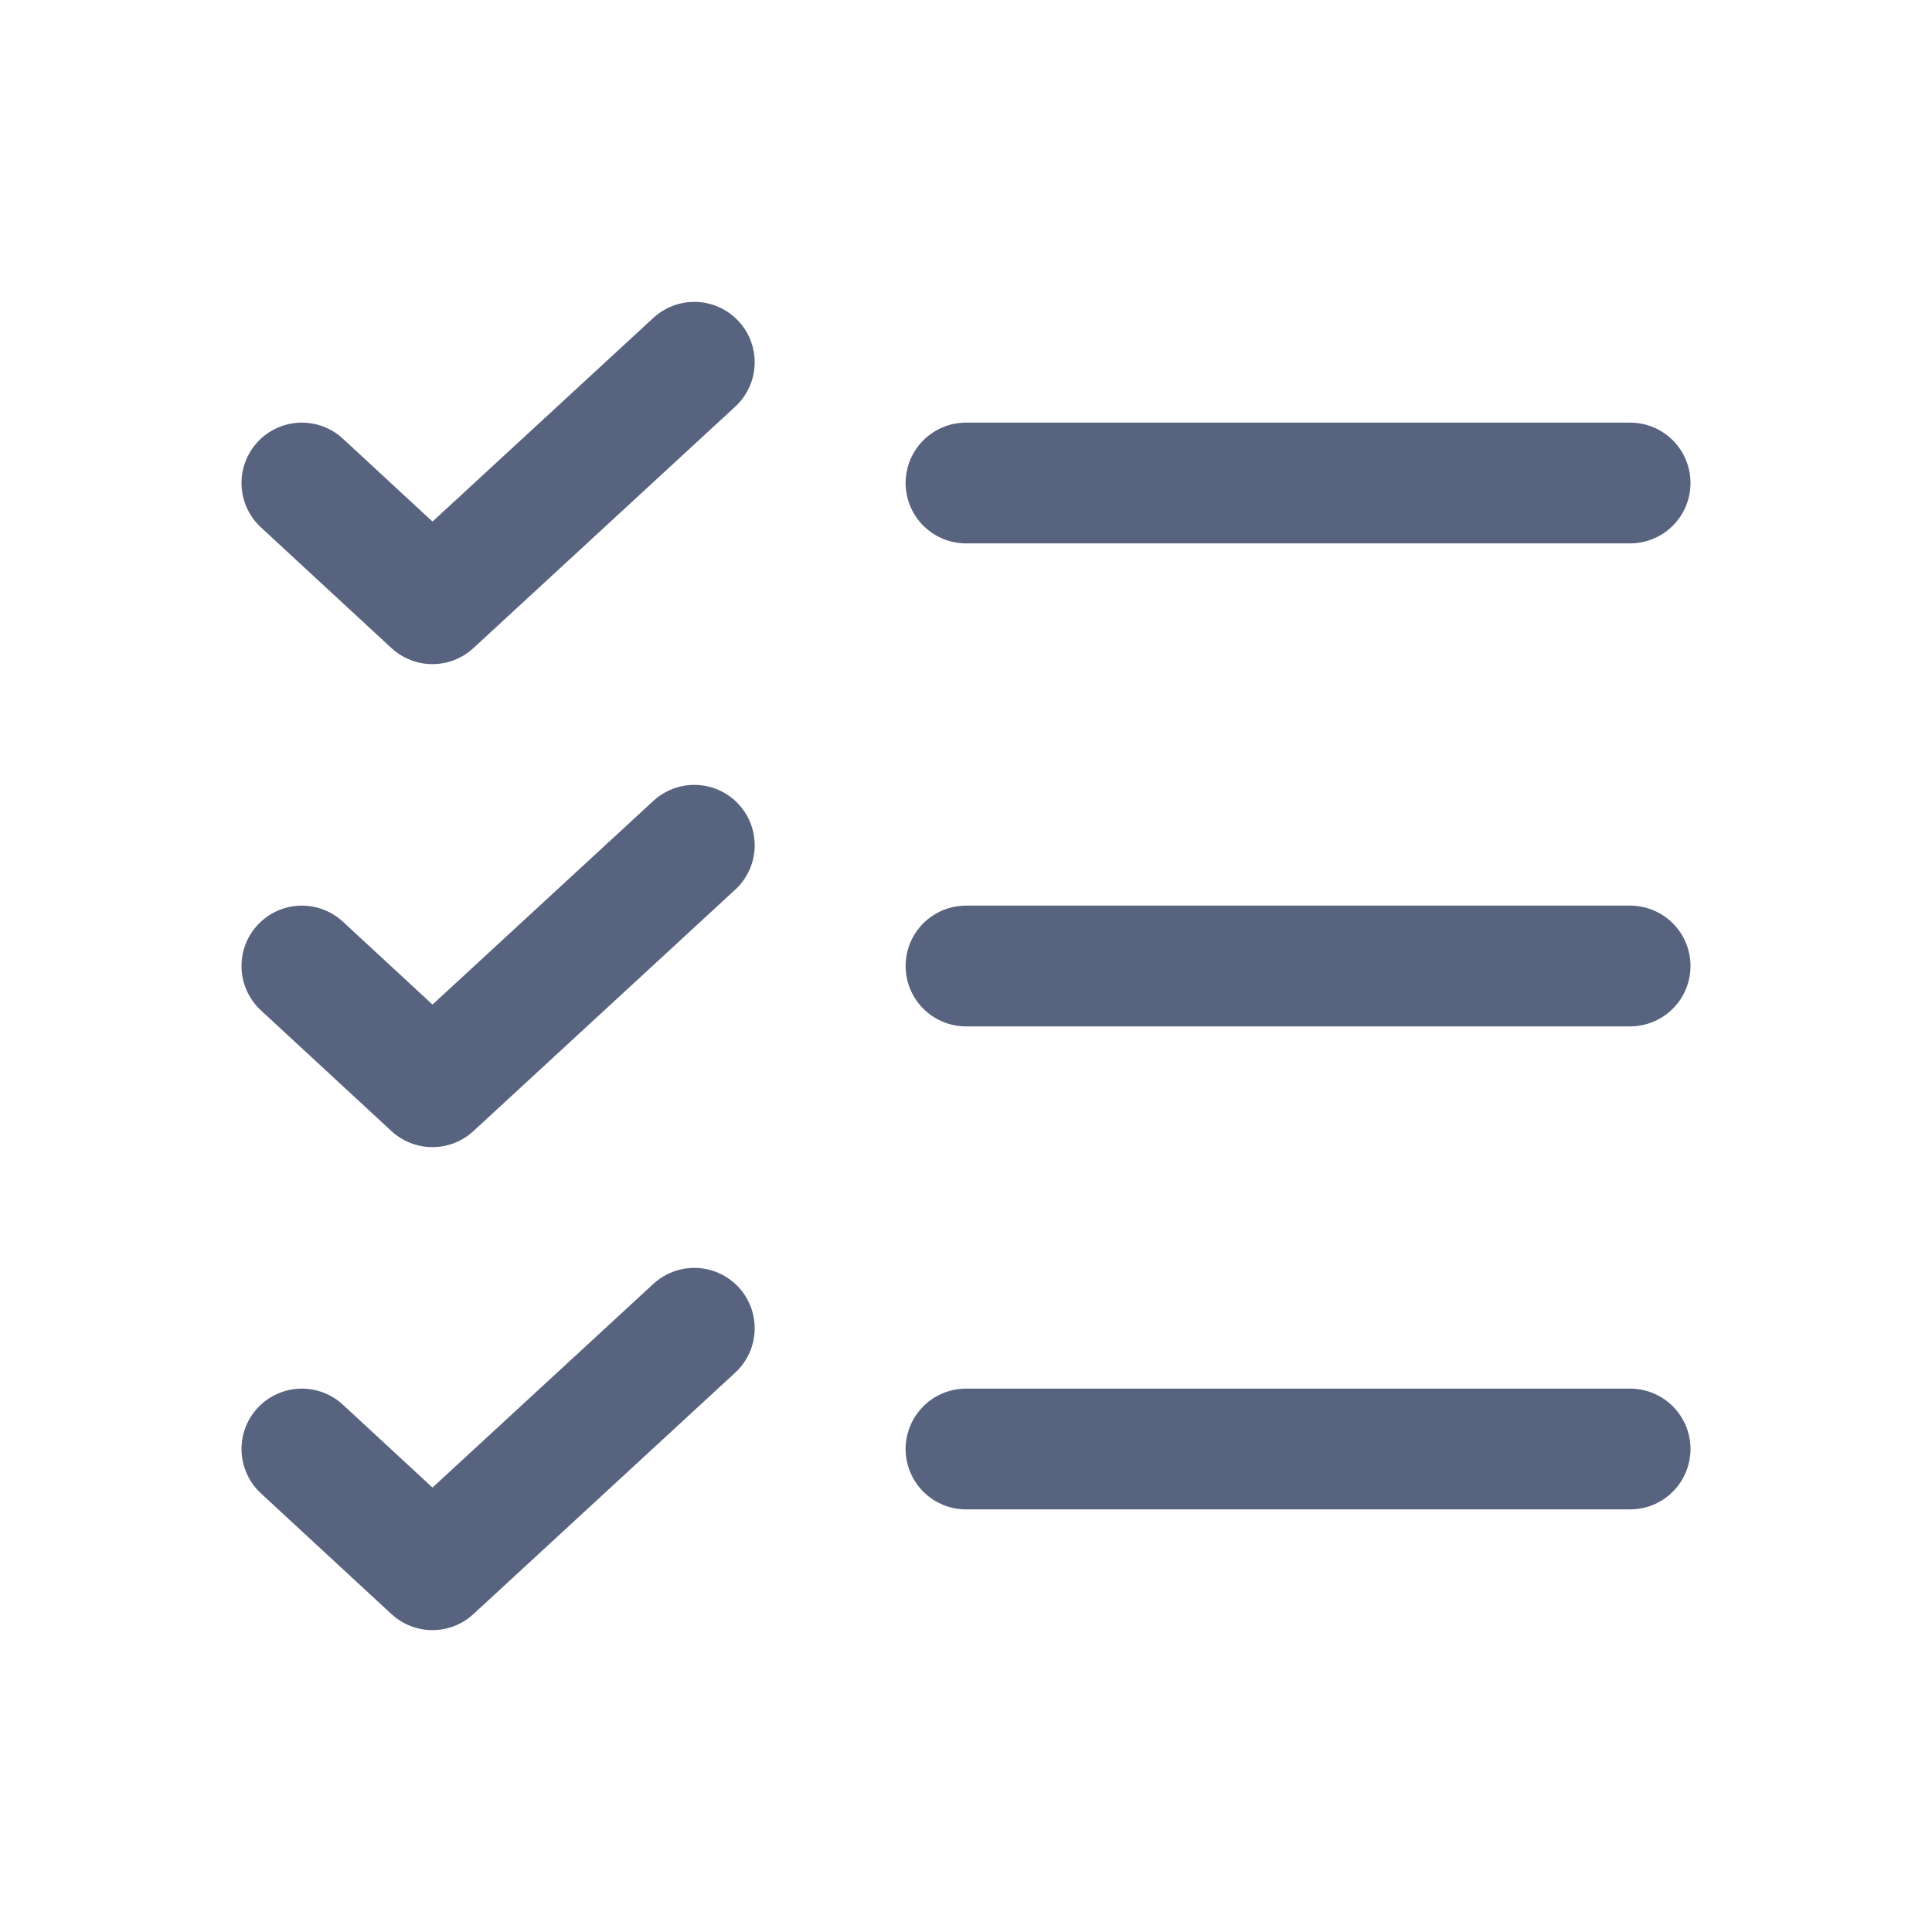 <?xml version="1.0" ?>
<svg fill="#586380" viewBox="0 0 256 256" xmlns="http://www.w3.org/2000/svg">
    <rect fill="none" height="256" width="256"/>
    <line fill="none" stroke="#586380" stroke-linecap="round" stroke-linejoin="round" stroke-width="16" x1="128" x2="216"
          y1="128" y2="128"/>
    <line fill="none" stroke="#586380" stroke-linecap="round" stroke-linejoin="round" stroke-width="16" x1="128" x2="216"
          y1="64" y2="64"/>
    <line fill="none" stroke="#586380" stroke-linecap="round" stroke-linejoin="round" stroke-width="16" x1="128" x2="216"
          y1="192" y2="192"/>
    <polyline fill="none" points="92 48 57.3 80 40 64" stroke="#586380" stroke-linecap="round" stroke-linejoin="round"
              stroke-width="16"/>
    <polyline fill="none" points="92 112 57.3 144 40 128" stroke="#586380" stroke-linecap="round" stroke-linejoin="round"
              stroke-width="16"/>
    <polyline fill="none" points="92 176 57.3 208 40 192" stroke="#586380" stroke-linecap="round" stroke-linejoin="round"
              stroke-width="16"/>
</svg>
